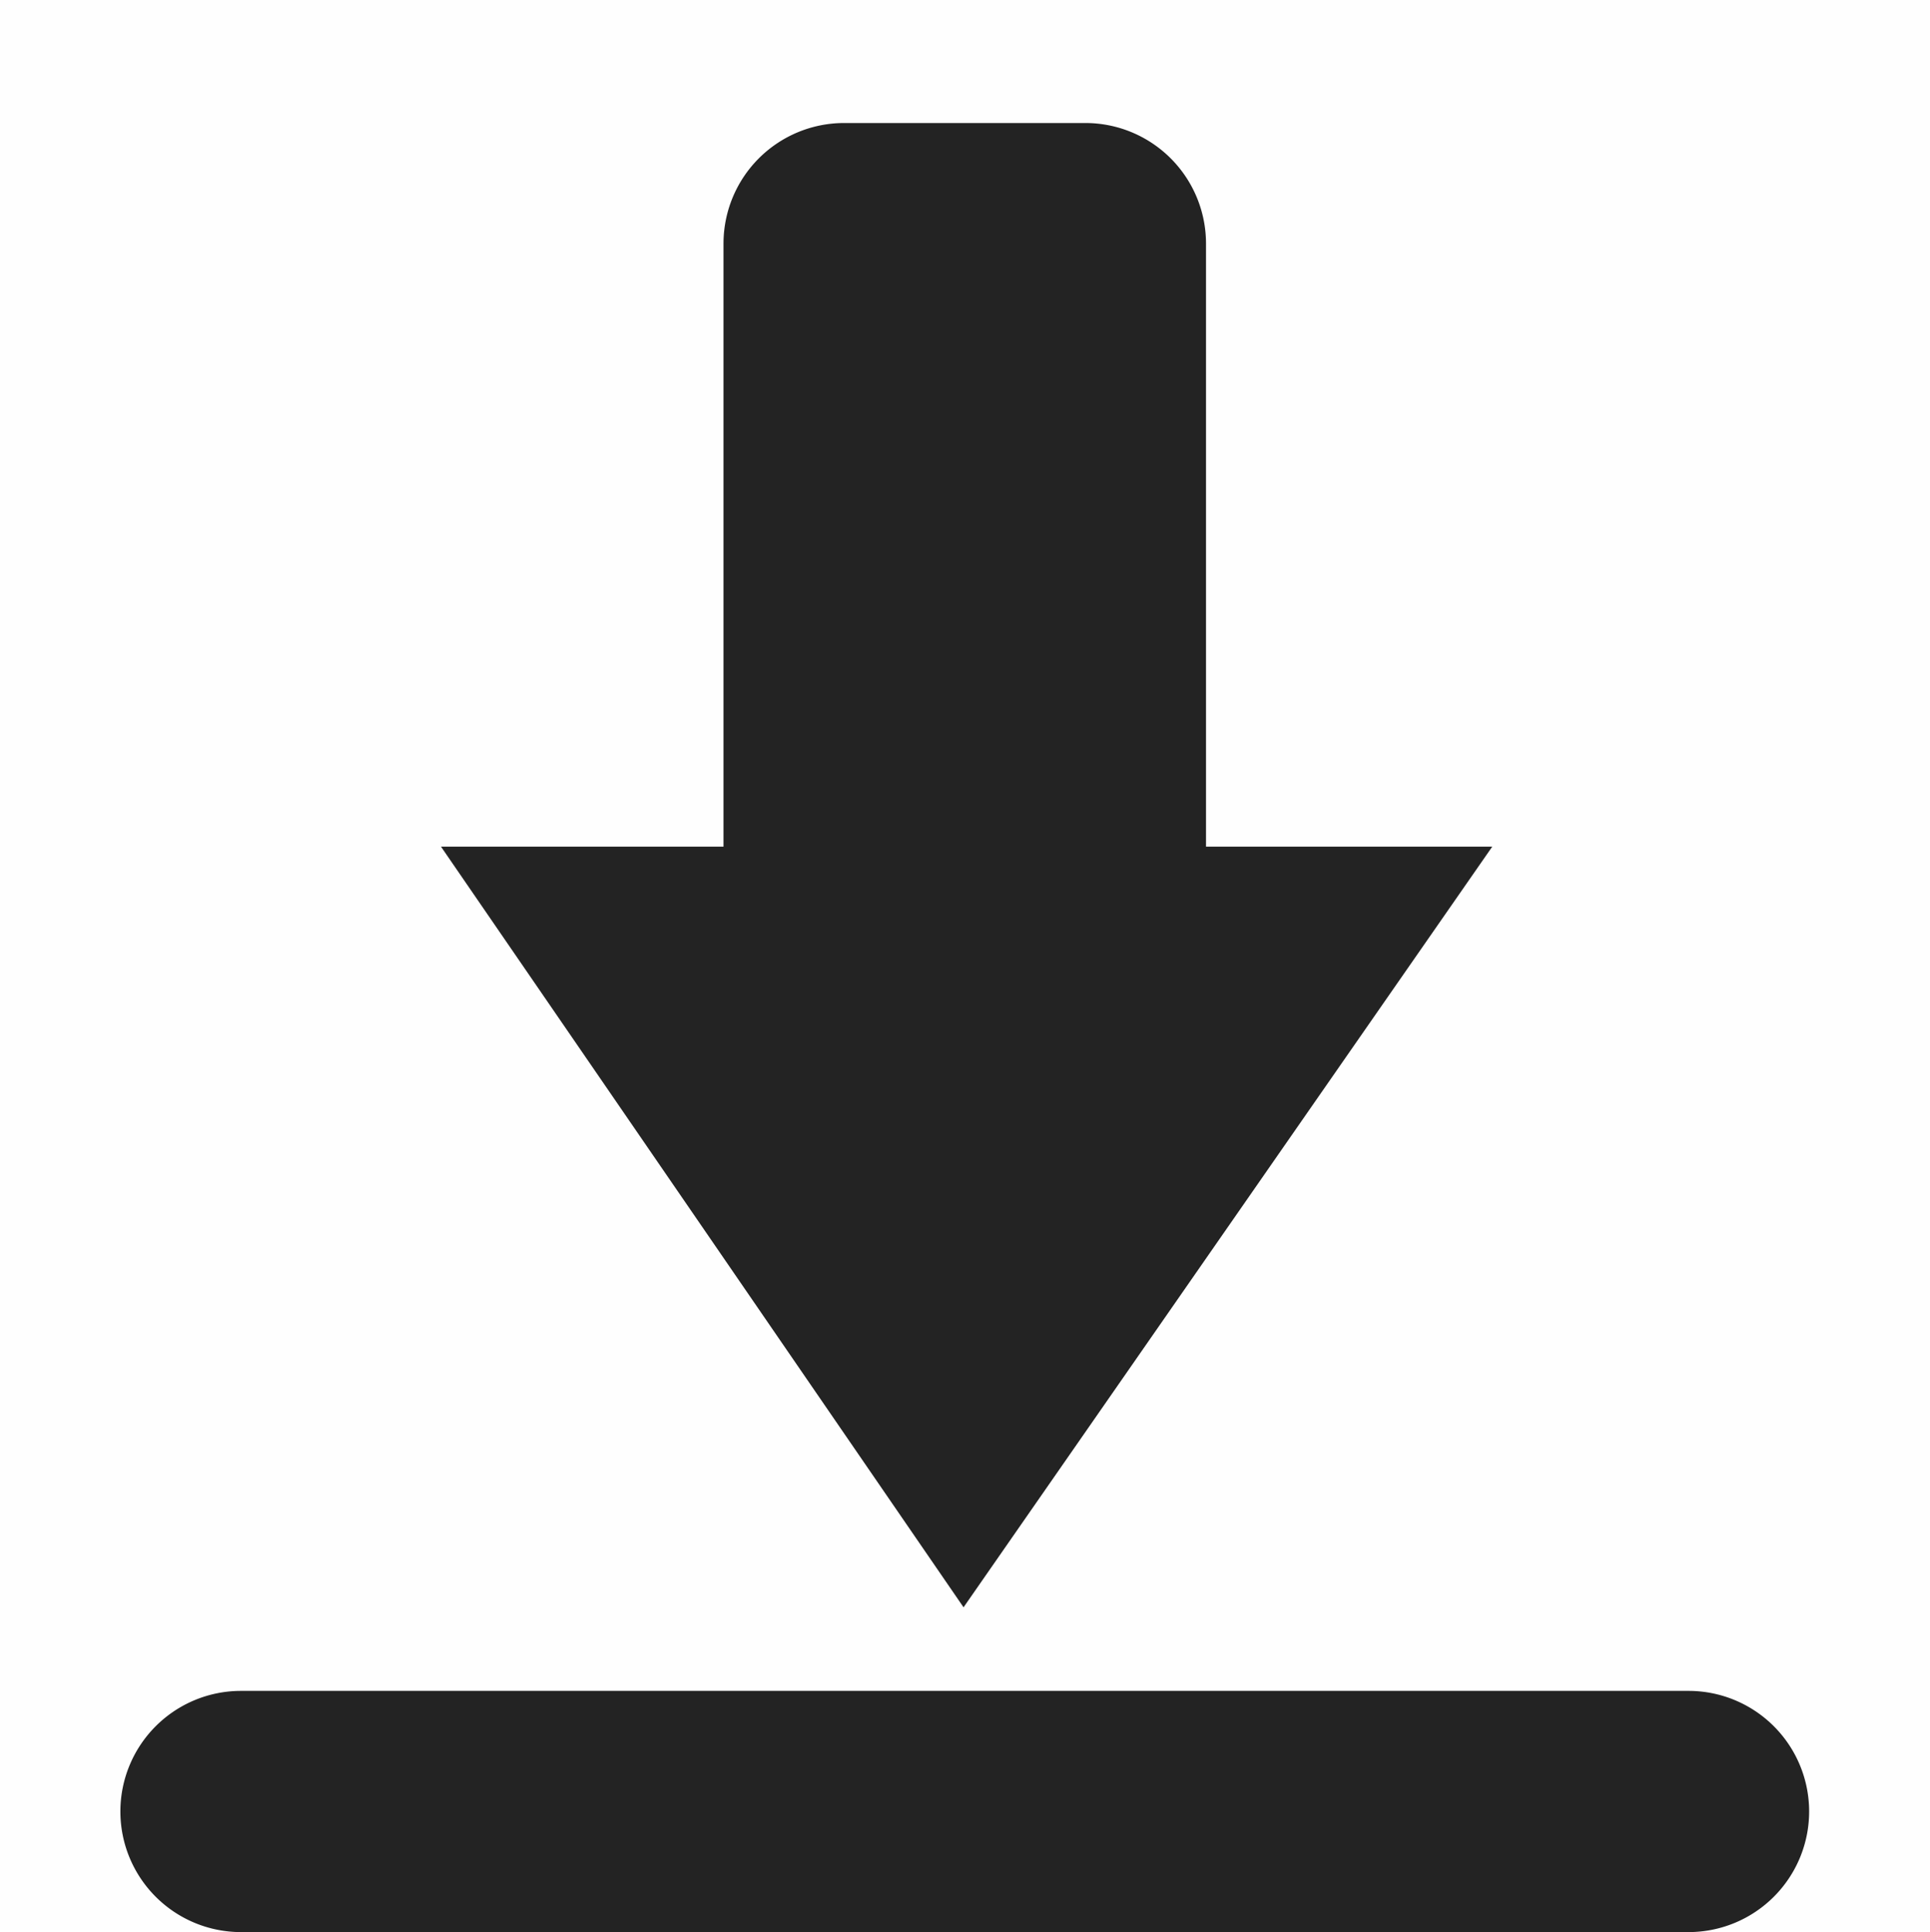 <svg viewBox='0 0 16 16.019' xmlns='http://www.w3.org/2000/svg'><path color='#bebebe' d='M0 0v16h16V0z' fill='gray' fill-opacity='.01'/><path d='M6.998 1.02a1 1 0 0 0-1 1v5H3.656l4.332 6.307 4.383-6.307H9.998v-5a1 1 0 0 0-1-1z' fill='#232323'/><path d='M1.998 14.02a1 1 0 0 0-1 1 1 1 0 0 0 1 1h12a1 1 0 0 0 1-1 1 1 0 0 0-1-1z' fill='#232323'/></svg>
